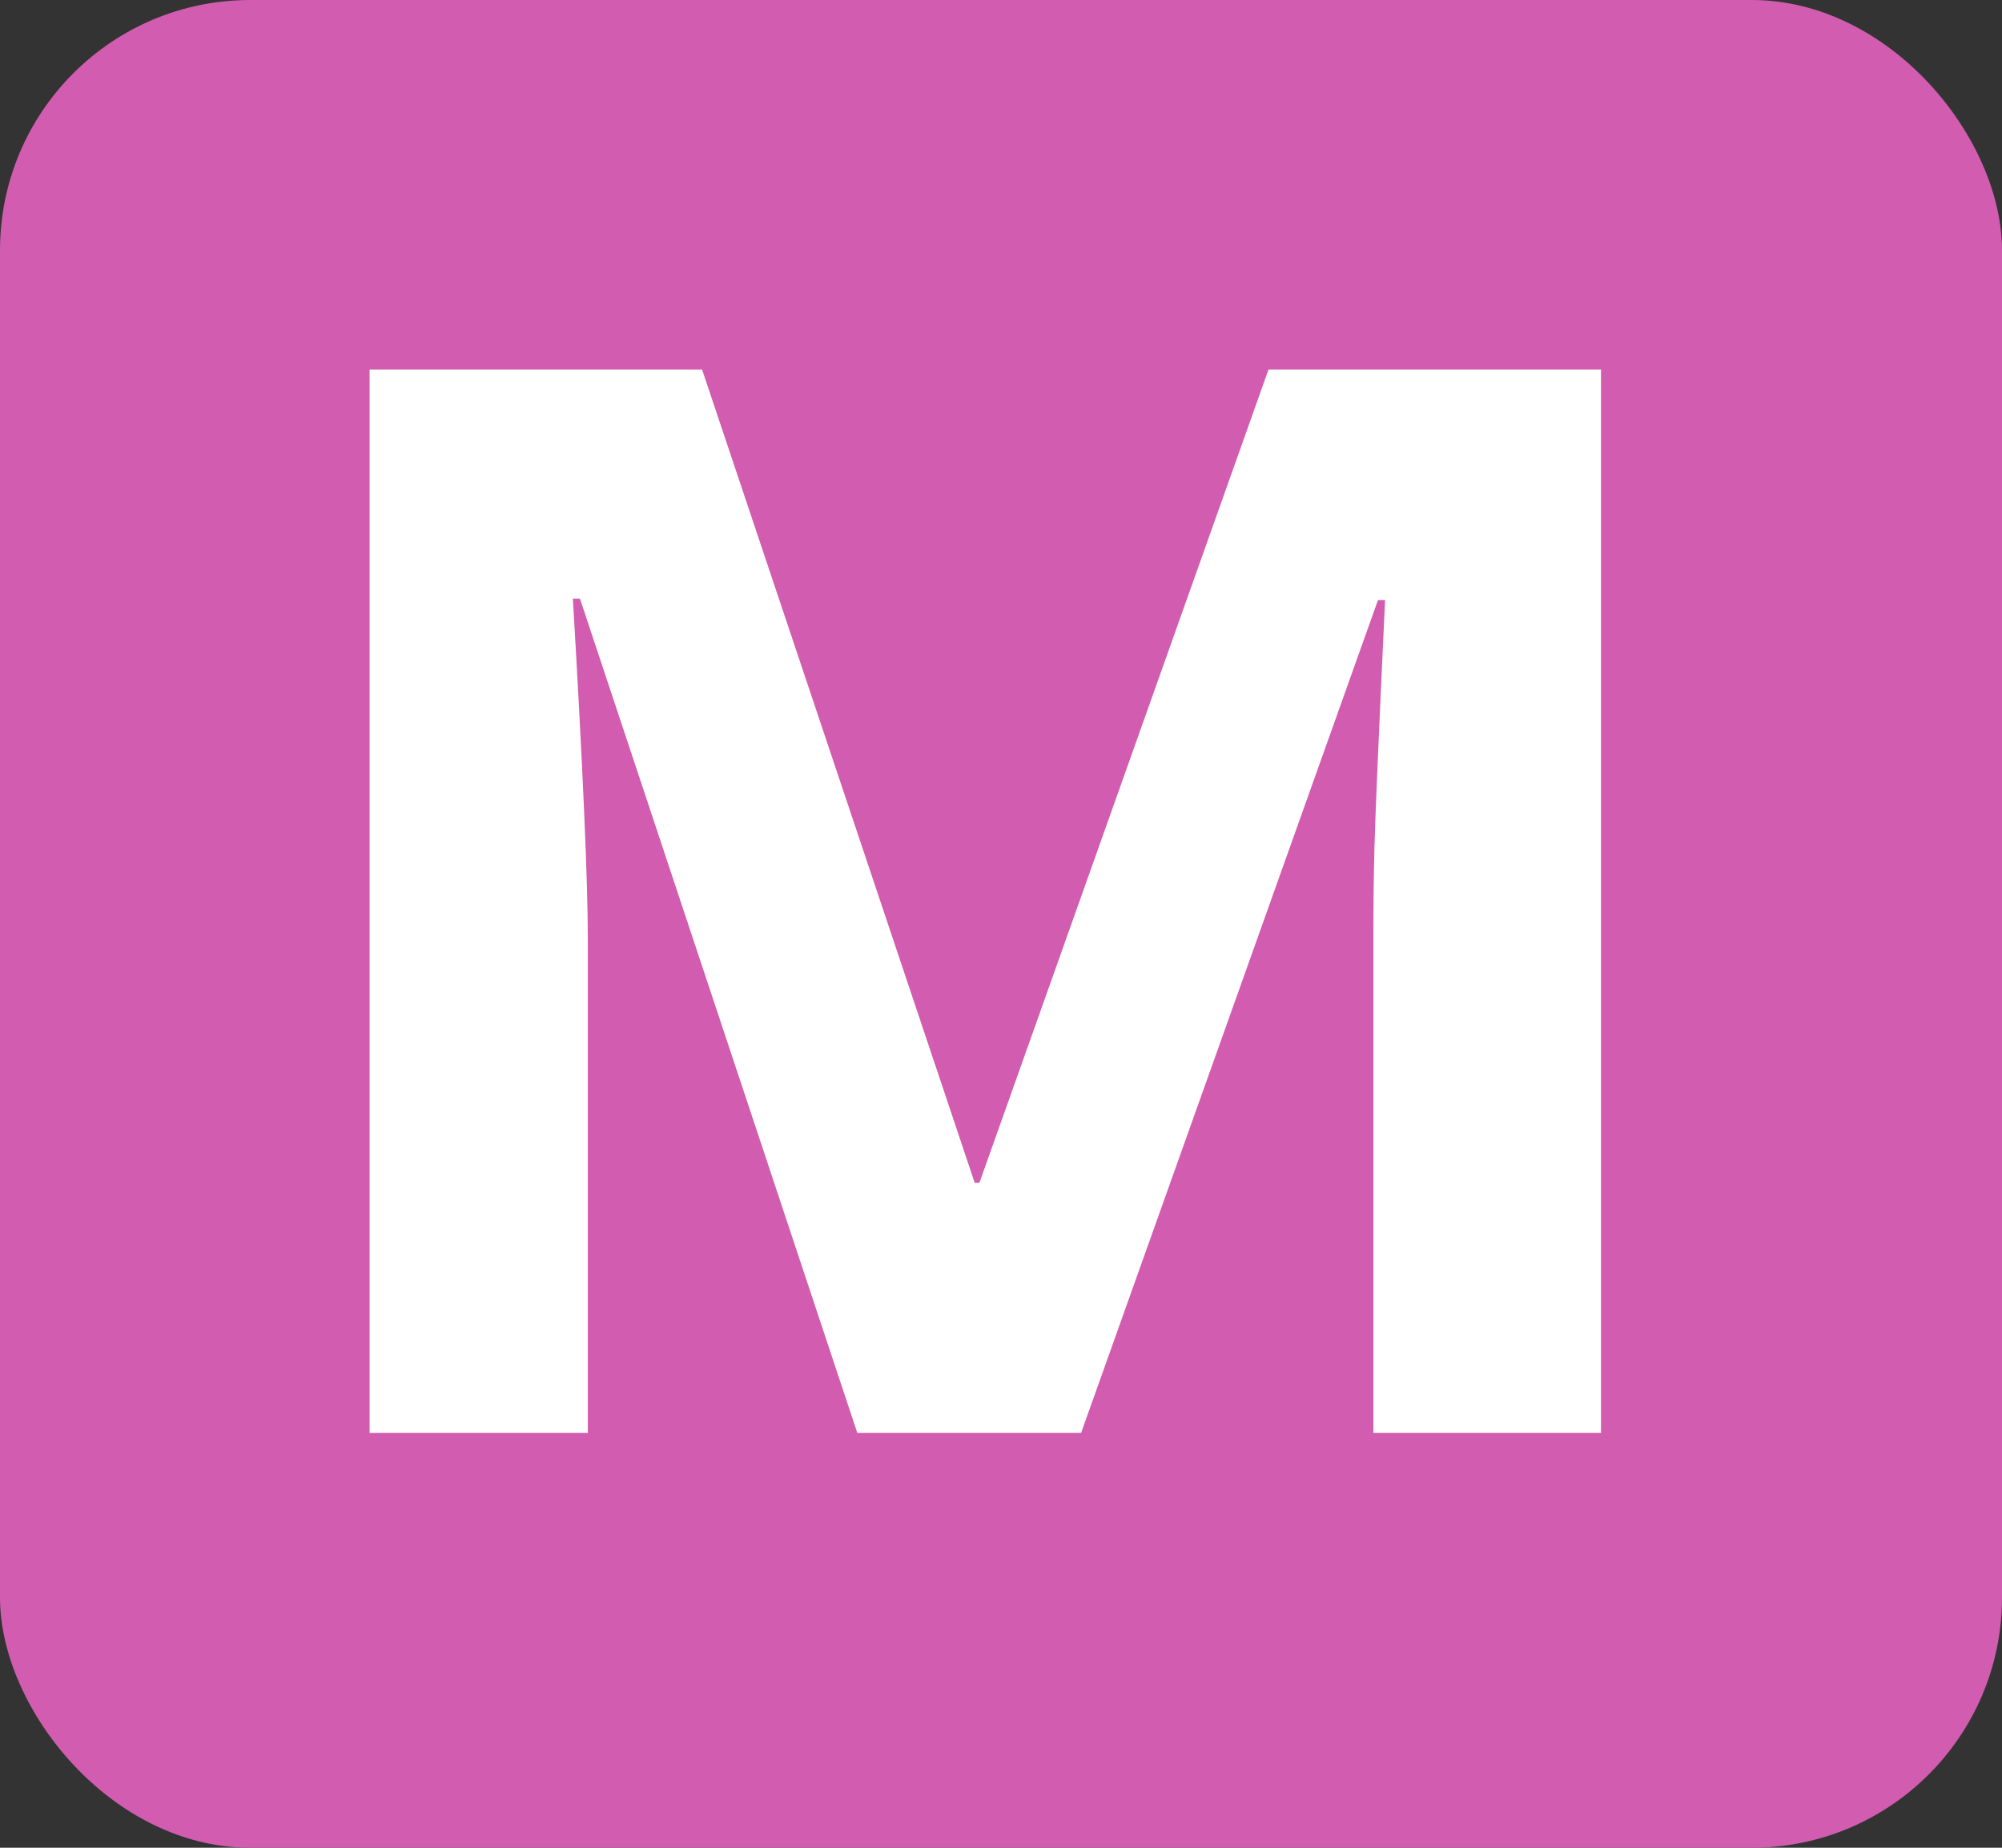 <?xml version="1.0" encoding="UTF-8" standalone="no"?>
<svg width="13px" height="12px" viewBox="0 0 13 12" version="1.1" xmlns="http://www.w3.org/2000/svg" xmlns:xlink="http://www.w3.org/1999/xlink">
    <rect x="0" y="0" width="13" height="12" fill="#333333" stroke="none"/>
    <!-- Generator: Sketch 39.1 (31720) - http://www.bohemiancoding.com/sketch -->
    <title>iconeditormultifilemoved</title>
    <desc>Created with Sketch.</desc>
    <defs></defs>
    <g id="Page-1" stroke="none" stroke-width="1" fill="none" fill-rule="evenodd">
        <g id="iconeditormultifilemoved">
            <g id="Group-Copy-2">
                <g id="Group-Copy" fill="#D25CB0">
                    <rect id="Rectangle-2-Copy-5" x="0" y="0" width="13" height="12" rx="1.625"></rect>
                </g>
                <path d="M5.567,9.306 L3.766,3.888 L3.72,3.888 C3.785,4.99 3.817,5.726 3.817,6.094 L3.817,9.306 L2.4,9.306 L2.4,2.4 L4.559,2.4 L6.329,7.681 L6.36,7.681 L8.237,2.4 L10.396,2.4 L10.396,9.306 L8.918,9.306 L8.918,6.037 C8.918,5.883 8.92,5.705 8.925,5.504 C8.93,5.302 8.953,4.767 8.994,3.897 L8.948,3.897 L7.02,9.306 L5.567,9.306 Z" id="M-Copy" fill="#FFFFFF"></path>
            </g>
        </g>
    </g>
</svg>